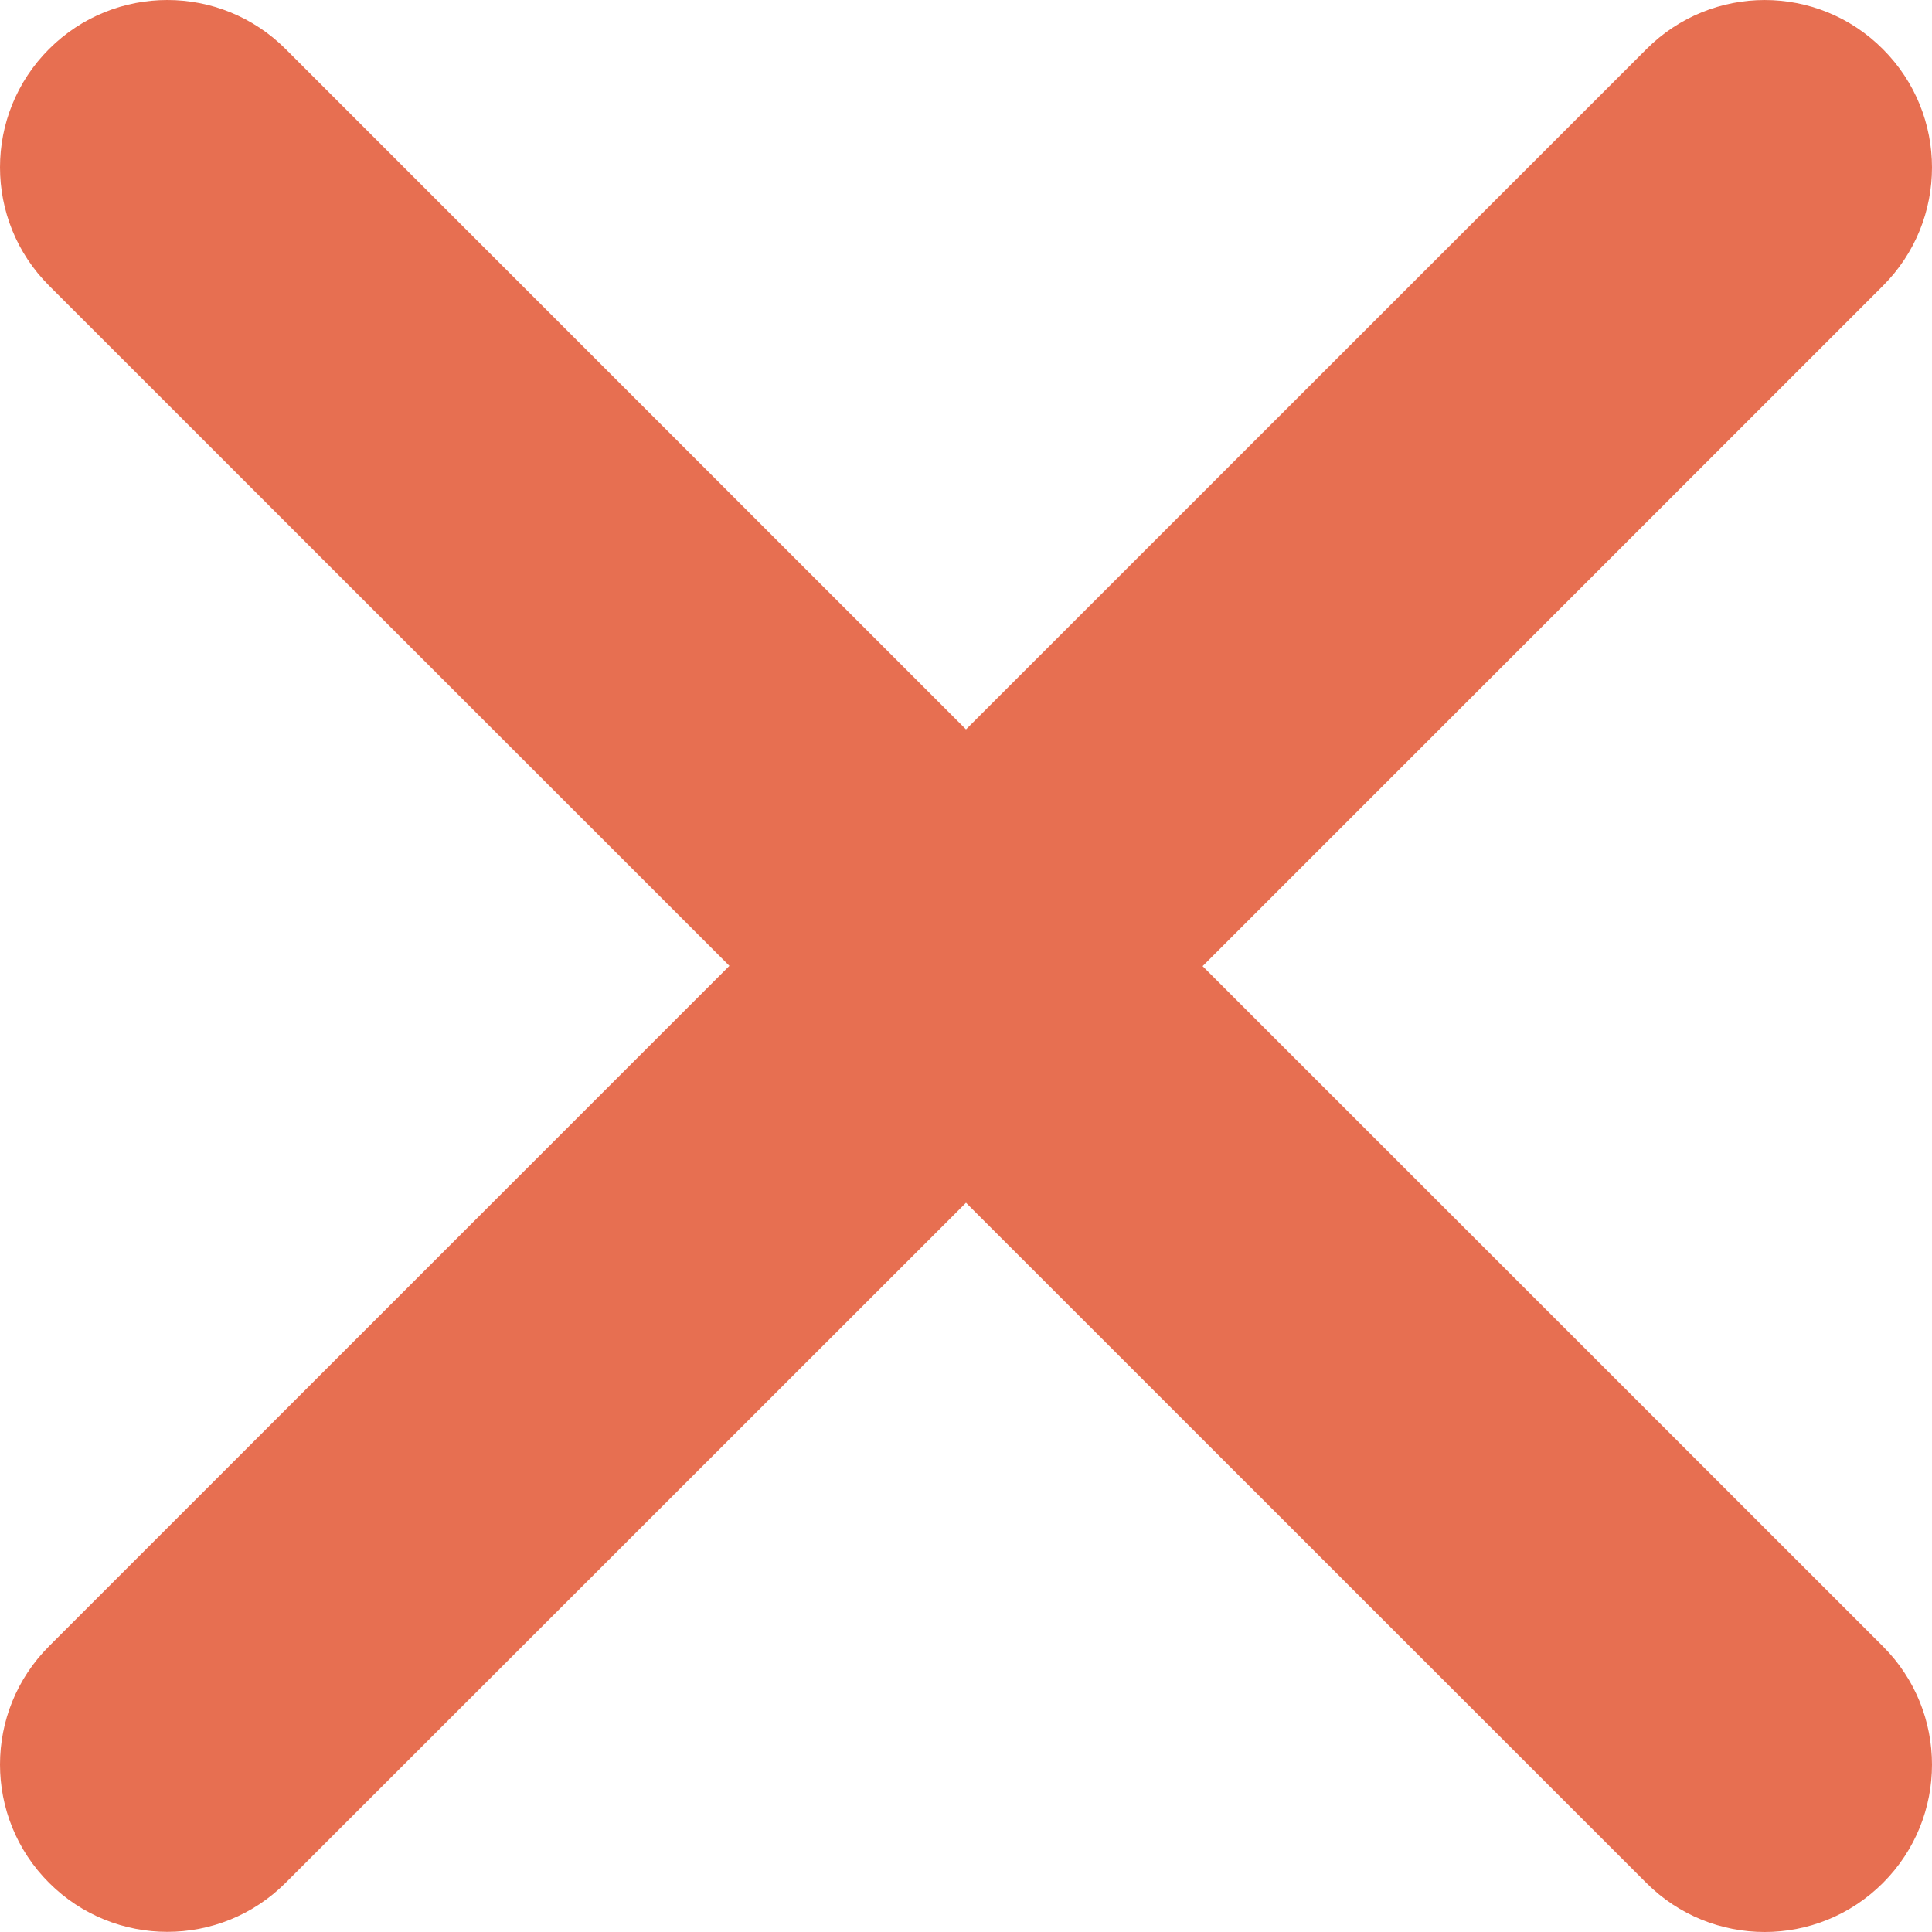<svg width="13px" height="13px" viewBox="0 0 13 13" version="1.1" xmlns="http://www.w3.org/2000/svg" xmlns:xlink="http://www.w3.org/1999/xlink">
  <g id="Article-Page" stroke="none" stroke-width="1" fill="none" fill-rule="evenodd">
    <g id="HelpCenter–ArticlePage-(D)" transform="translate(-772, -1077)" fill="#E76F51" fill-rule="nonzero">
      <g id="Question" transform="translate(135, 942)">
        <g id="Buttons" transform="translate(445, 116)">
          <g id="Red" transform="translate(155, 0)">
            <path d="M48.079,19.33 L43.5,23.908 L38.922,19.33 C38.482,18.89 37.77,18.89 37.33,19.33 C36.89,19.77 36.89,20.482 37.33,20.922 L41.908,25.499 L37.33,30.077 C36.89,30.517 36.89,31.229 37.33,31.669 C37.77,32.109 38.482,32.109 38.922,31.669 L43.5,27.093 L48.078,31.67 C48.518,32.11 49.23,32.11 49.67,31.67 C50.11,31.23 50.11,30.518 49.67,30.078 L45.092,25.501 L49.67,20.923 C50.11,20.483 50.11,19.771 49.67,19.331 C49.231,18.89 48.519,18.89 48.079,19.33 Z" id="Shape"></path>
          </g>
        </g>
      </g>
    </g>
  </g>
</svg>